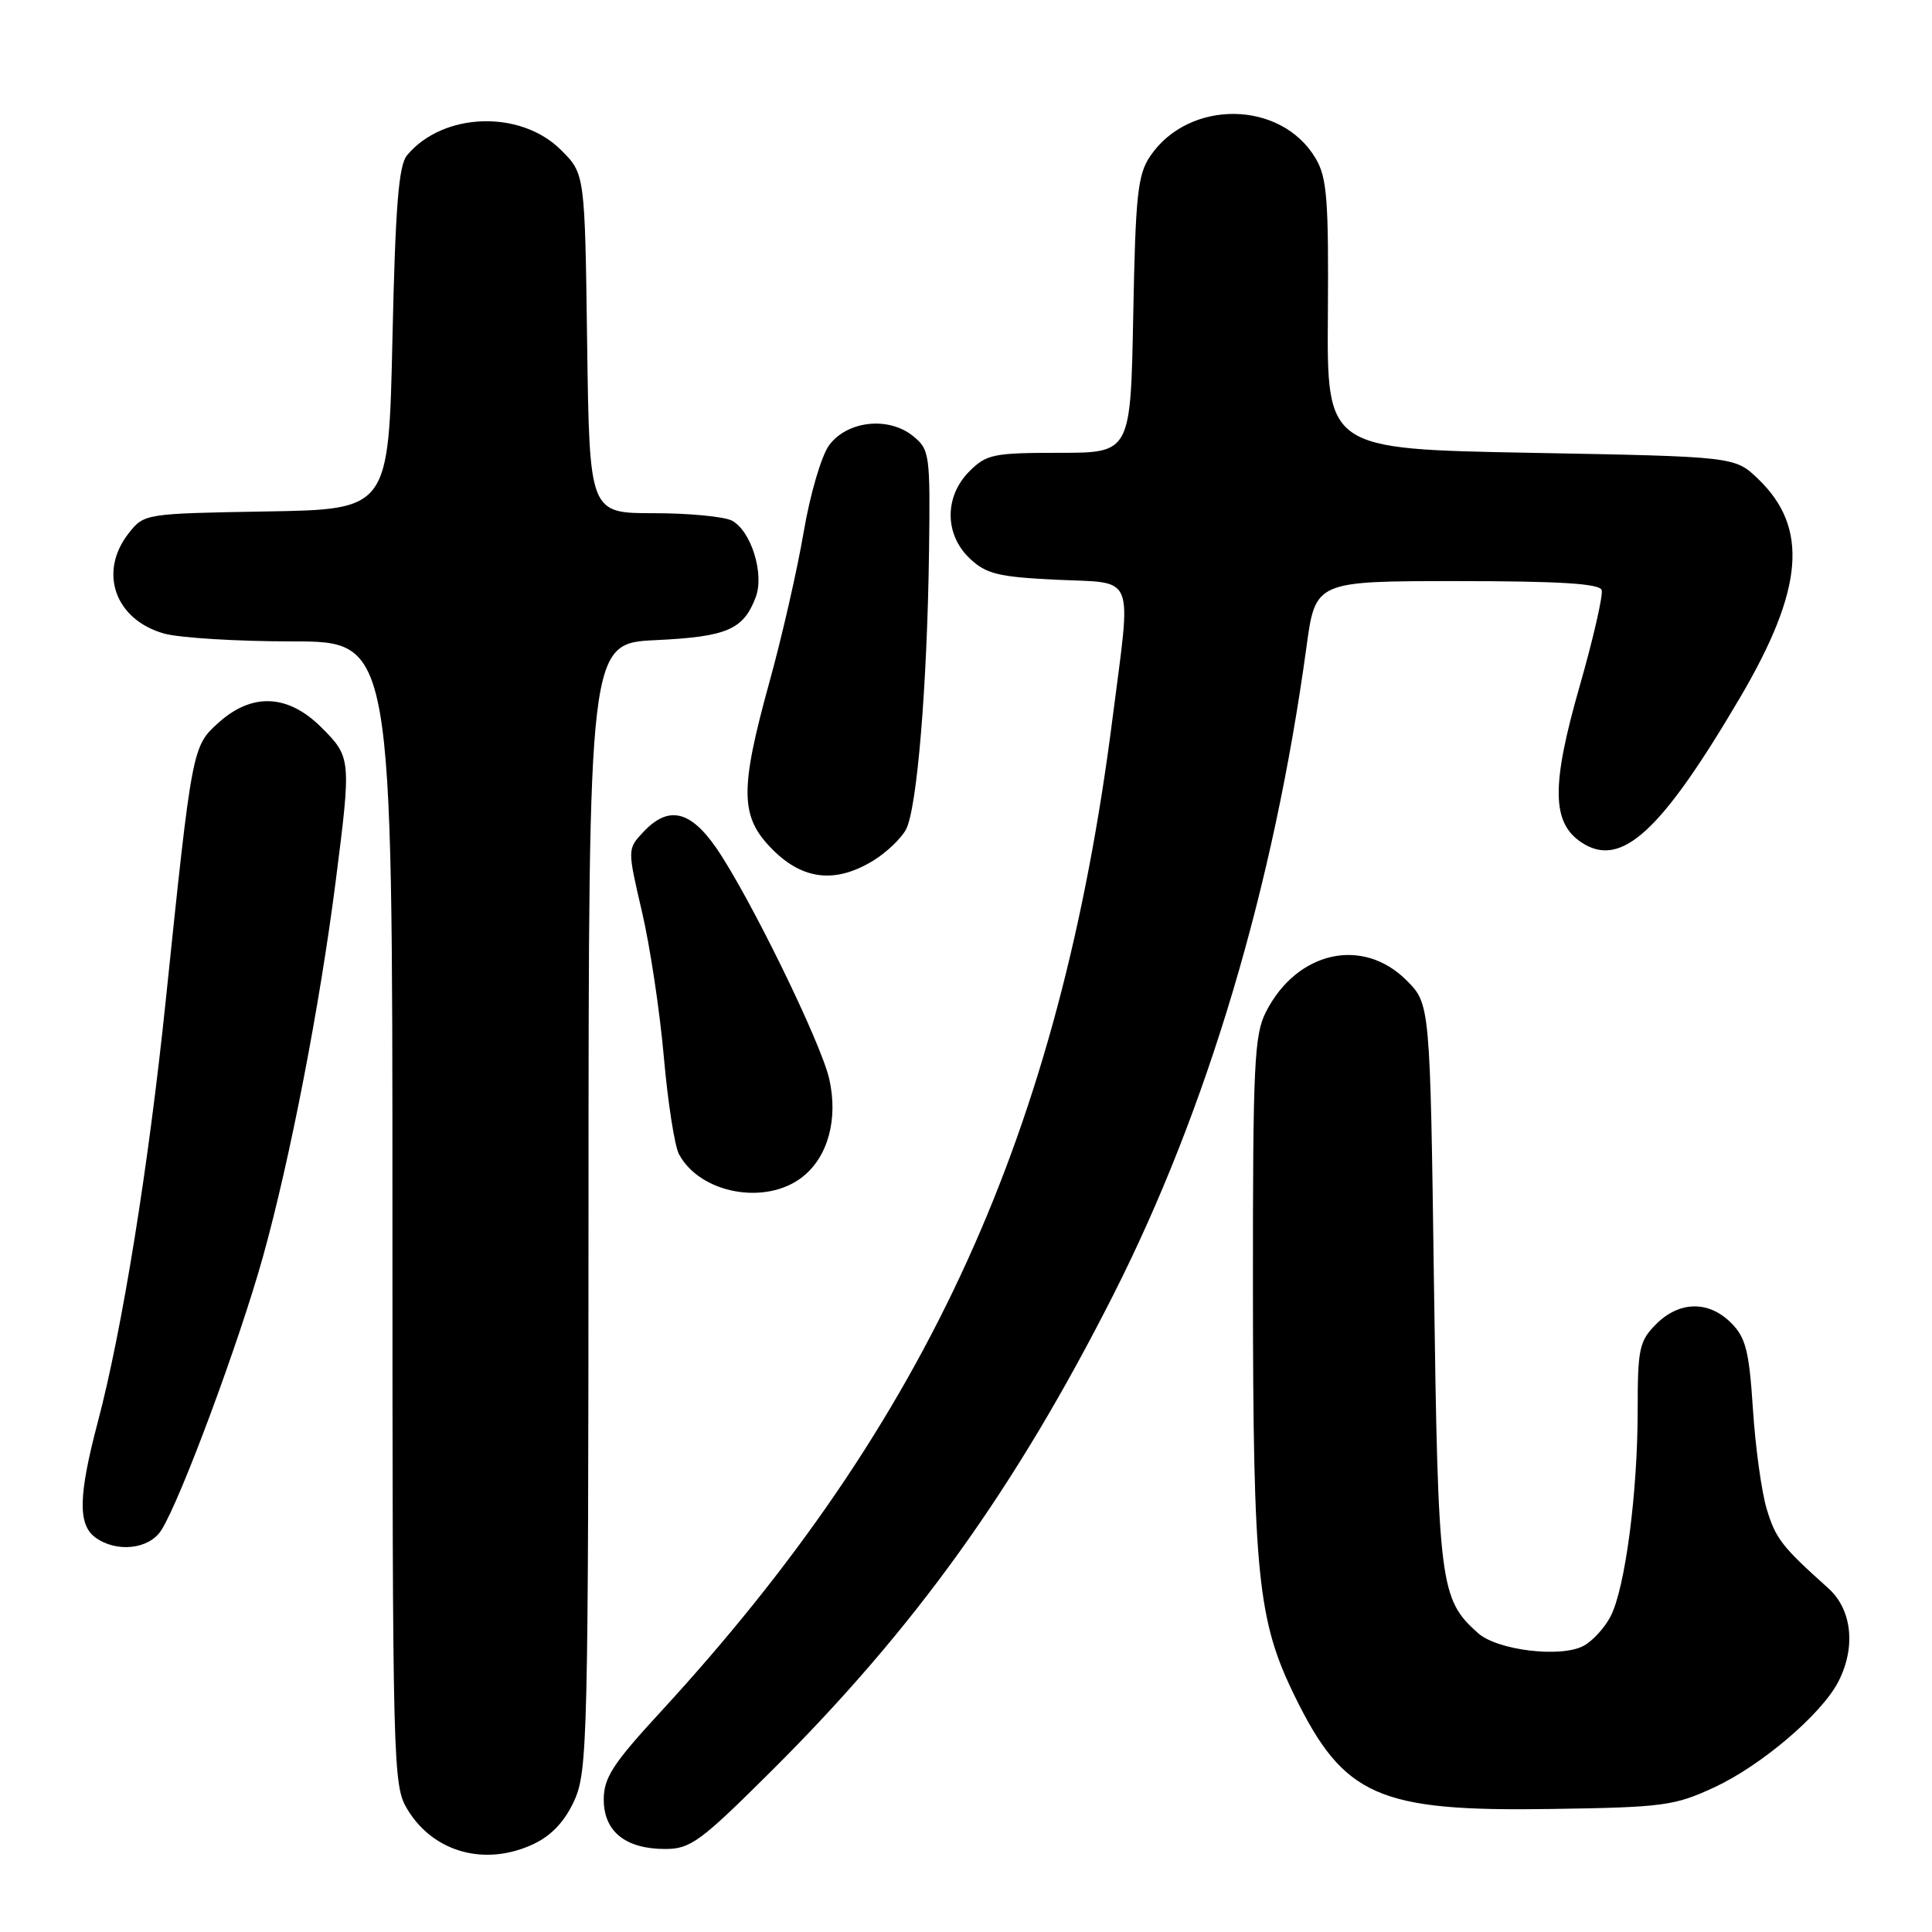 <?xml version="1.0" encoding="UTF-8" standalone="no"?>
<!DOCTYPE svg PUBLIC "-//W3C//DTD SVG 1.1//EN" "http://www.w3.org/Graphics/SVG/1.1/DTD/svg11.dtd" >
<svg xmlns="http://www.w3.org/2000/svg" xmlns:xlink="http://www.w3.org/1999/xlink" version="1.1" viewBox="0 0 256 256">
 <g >
 <path fill="currentColor"
d=" M 70.73 244.33 C 73.11 243.19 74.85 241.33 76.10 238.58 C 77.85 234.73 77.96 230.34 77.98 159.87 C 78.00 85.24 78.00 85.24 86.91 84.82 C 96.33 84.37 98.50 83.44 100.13 79.15 C 101.31 76.06 99.54 70.36 96.99 68.99 C 95.97 68.45 91.30 68.00 86.62 68.00 C 78.11 68.00 78.11 68.00 77.80 45.52 C 77.50 23.03 77.50 23.03 74.34 19.88 C 68.97 14.51 58.68 14.87 53.93 20.58 C 52.82 21.92 52.39 27.36 52.00 44.90 C 51.50 67.50 51.50 67.50 35.30 67.77 C 19.18 68.05 19.10 68.06 17.05 70.66 C 13.00 75.82 15.24 82.14 21.78 83.96 C 23.83 84.52 31.46 84.99 38.75 84.99 C 52.00 85.00 52.00 85.00 52.00 160.75 C 52.01 234.94 52.05 236.57 54.02 239.81 C 57.49 245.49 64.35 247.35 70.73 244.33 Z  M 102.20 234.68 C 121.26 215.72 134.54 197.21 147.56 171.50 C 160.00 146.91 168.77 117.49 173.11 85.75 C 174.30 77.00 174.30 77.00 193.07 77.00 C 206.62 77.00 211.94 77.33 212.23 78.18 C 212.44 78.83 211.13 84.57 209.31 90.93 C 205.53 104.12 205.60 109.04 209.59 111.65 C 214.81 115.07 220.07 110.27 230.54 92.48 C 239.02 78.06 239.70 69.92 232.95 63.45 C 229.87 60.50 229.87 60.50 202.85 60.00 C 175.82 59.50 175.82 59.50 175.95 41.72 C 176.06 26.45 175.84 23.53 174.33 20.99 C 169.77 13.26 157.54 13.10 152.40 20.70 C 150.75 23.14 150.46 25.85 150.16 41.75 C 149.81 60.00 149.81 60.00 140.36 60.00 C 131.66 60.00 130.71 60.19 128.45 62.45 C 125.11 65.80 125.14 70.84 128.52 74.02 C 130.69 76.06 132.29 76.45 140.02 76.82 C 150.59 77.32 149.92 75.65 147.42 95.16 C 140.42 150.00 122.96 188.36 87.49 226.88 C 81.20 233.71 80.00 235.57 80.00 238.45 C 80.00 242.68 82.88 245.00 88.14 245.00 C 91.49 245.00 92.80 244.04 102.20 234.68 Z  M 227.18 236.82 C 233.41 233.92 241.35 227.15 243.58 222.85 C 245.94 218.28 245.41 213.27 242.25 210.44 C 236.10 204.93 235.28 203.88 234.09 199.92 C 233.41 197.65 232.59 191.69 232.27 186.69 C 231.77 178.99 231.32 177.23 229.38 175.29 C 226.41 172.32 222.53 172.38 219.45 175.45 C 217.21 177.70 217.00 178.69 217.00 186.88 C 217.00 197.81 215.34 210.45 213.41 214.18 C 212.62 215.70 211.02 217.45 209.84 218.08 C 206.83 219.70 198.42 218.68 195.85 216.40 C 190.79 211.89 190.56 210.07 190.01 170.27 C 189.50 133.03 189.50 133.03 186.36 129.89 C 180.55 124.09 171.85 126.04 167.75 134.07 C 166.19 137.13 166.01 141.03 166.02 170.50 C 166.04 208.80 166.65 214.72 171.56 224.75 C 178.07 238.04 182.63 240.05 205.50 239.70 C 220.43 239.48 221.88 239.28 227.18 236.82 Z  M 21.38 202.75 C 23.92 198.75 31.70 177.80 34.85 166.50 C 38.45 153.56 42.38 133.24 44.49 116.70 C 46.55 100.57 46.53 100.33 42.60 96.40 C 38.18 91.98 33.42 91.75 28.97 95.75 C 25.47 98.89 25.45 99.00 21.97 132.50 C 19.68 154.60 16.19 176.24 12.94 188.50 C 10.39 198.17 10.31 202.02 12.63 203.72 C 15.44 205.77 19.77 205.30 21.38 202.75 Z  M 106.33 155.95 C 109.71 153.30 111.08 148.30 109.88 142.97 C 108.80 138.17 99.32 118.78 94.93 112.39 C 91.46 107.36 88.55 106.71 85.24 110.25 C 83.13 112.50 83.13 112.50 85.06 120.79 C 86.13 125.35 87.43 134.00 87.96 140.03 C 88.49 146.05 89.39 151.86 89.97 152.94 C 92.77 158.17 101.48 159.77 106.33 155.95 Z  M 115.69 114.05 C 117.44 112.98 119.40 111.12 120.05 109.91 C 121.51 107.17 122.86 90.92 123.10 73.13 C 123.27 60.14 123.19 59.57 120.97 57.77 C 117.72 55.15 112.25 55.75 109.86 59.00 C 108.84 60.39 107.34 65.50 106.49 70.50 C 105.65 75.45 103.62 84.35 101.98 90.28 C 97.98 104.77 98.04 108.24 102.40 112.60 C 106.41 116.61 110.72 117.08 115.69 114.05 Z "/>
</g>
</svg>